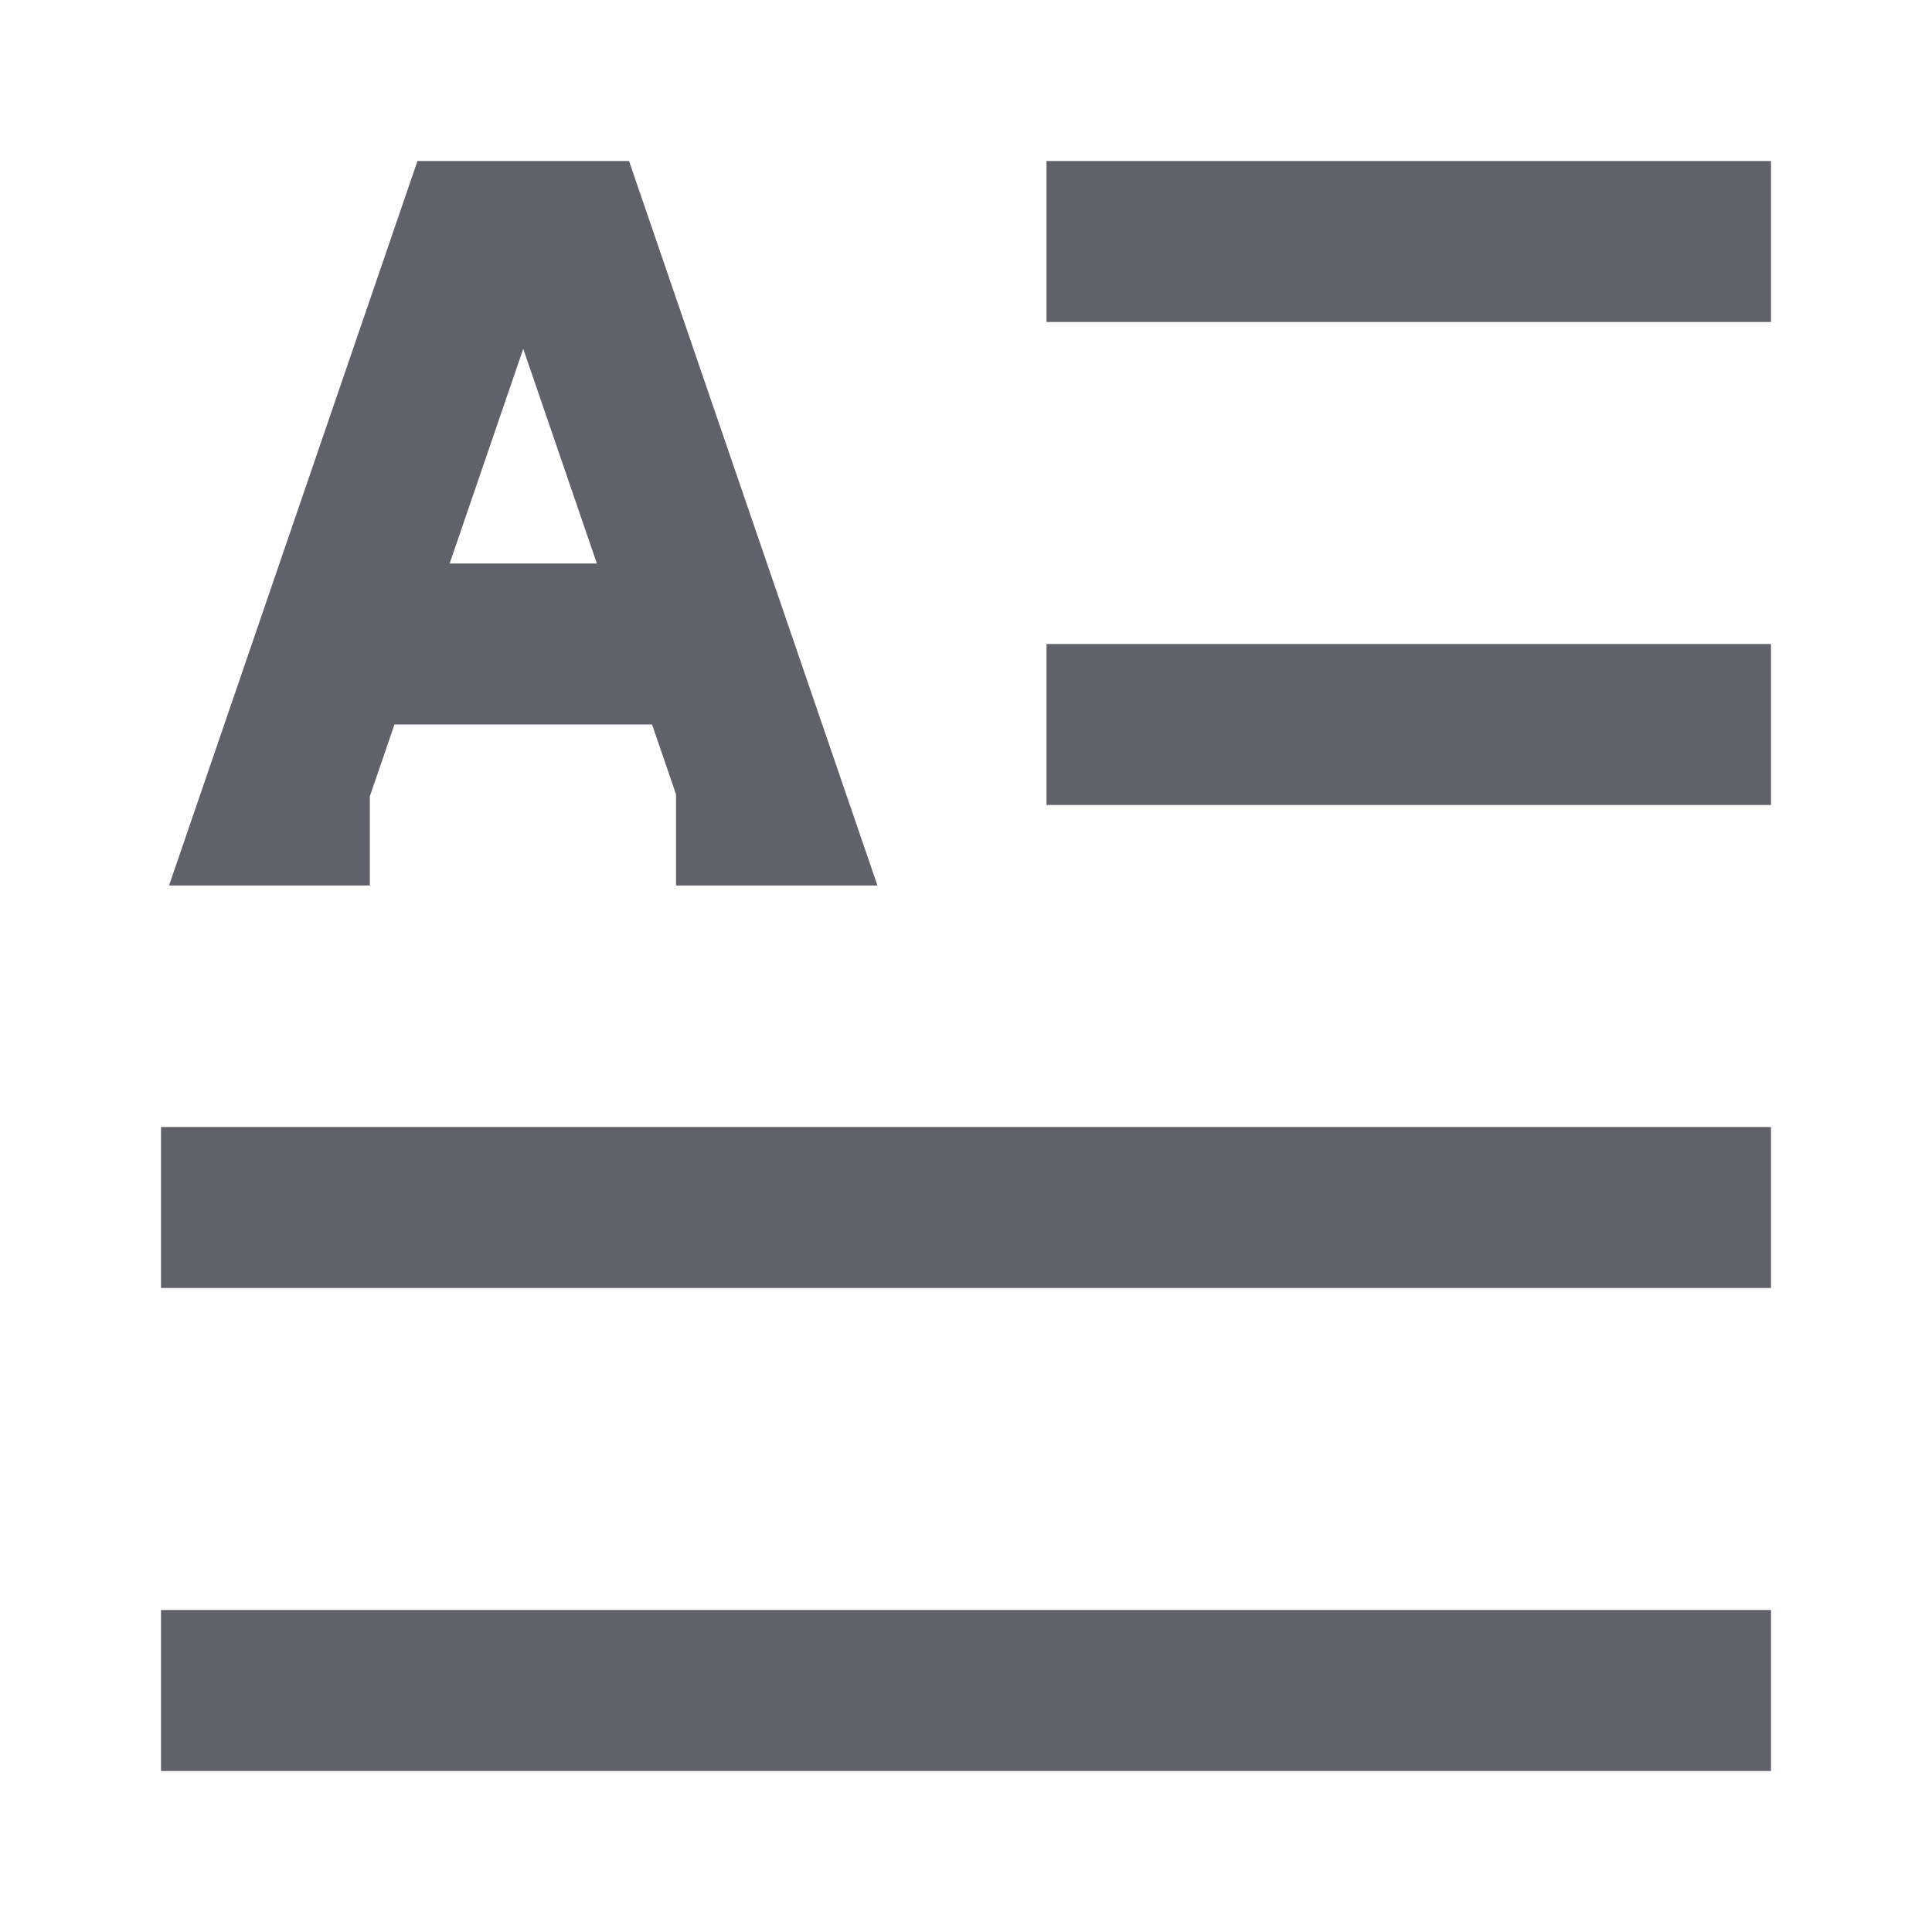 <svg xmlns="http://www.w3.org/2000/svg" height="24" width="24" viewBox="0 0 24 24"> <path fill-rule="evenodd" clip-rule="evenodd" d="M9 9H4V7H9V9Z" fill="#61616b" data-color="color-2"></path> <path fill-rule="evenodd" clip-rule="evenodd" d="M13 8H22V10H13V8Z" fill="#61616b"></path> <path fill-rule="evenodd" clip-rule="evenodd" d="M13 2H22V4H13V2Z" fill="#61616b"></path> <path fill-rule="evenodd" clip-rule="evenodd" d="M2 14H22V16H2V14Z" fill="#61616b"></path> <path fill-rule="evenodd" clip-rule="evenodd" d="M2 20H22V22H2V20Z" fill="#61616b"></path> <path fill-rule="evenodd" clip-rule="evenodd" d="M5.186 2H7.814L10.9 11H8.398V9.868L6.5 4.333L4.594 9.893V11H2.1L5.186 2Z" fill="#61616b" data-color="color-2"></path> </svg>